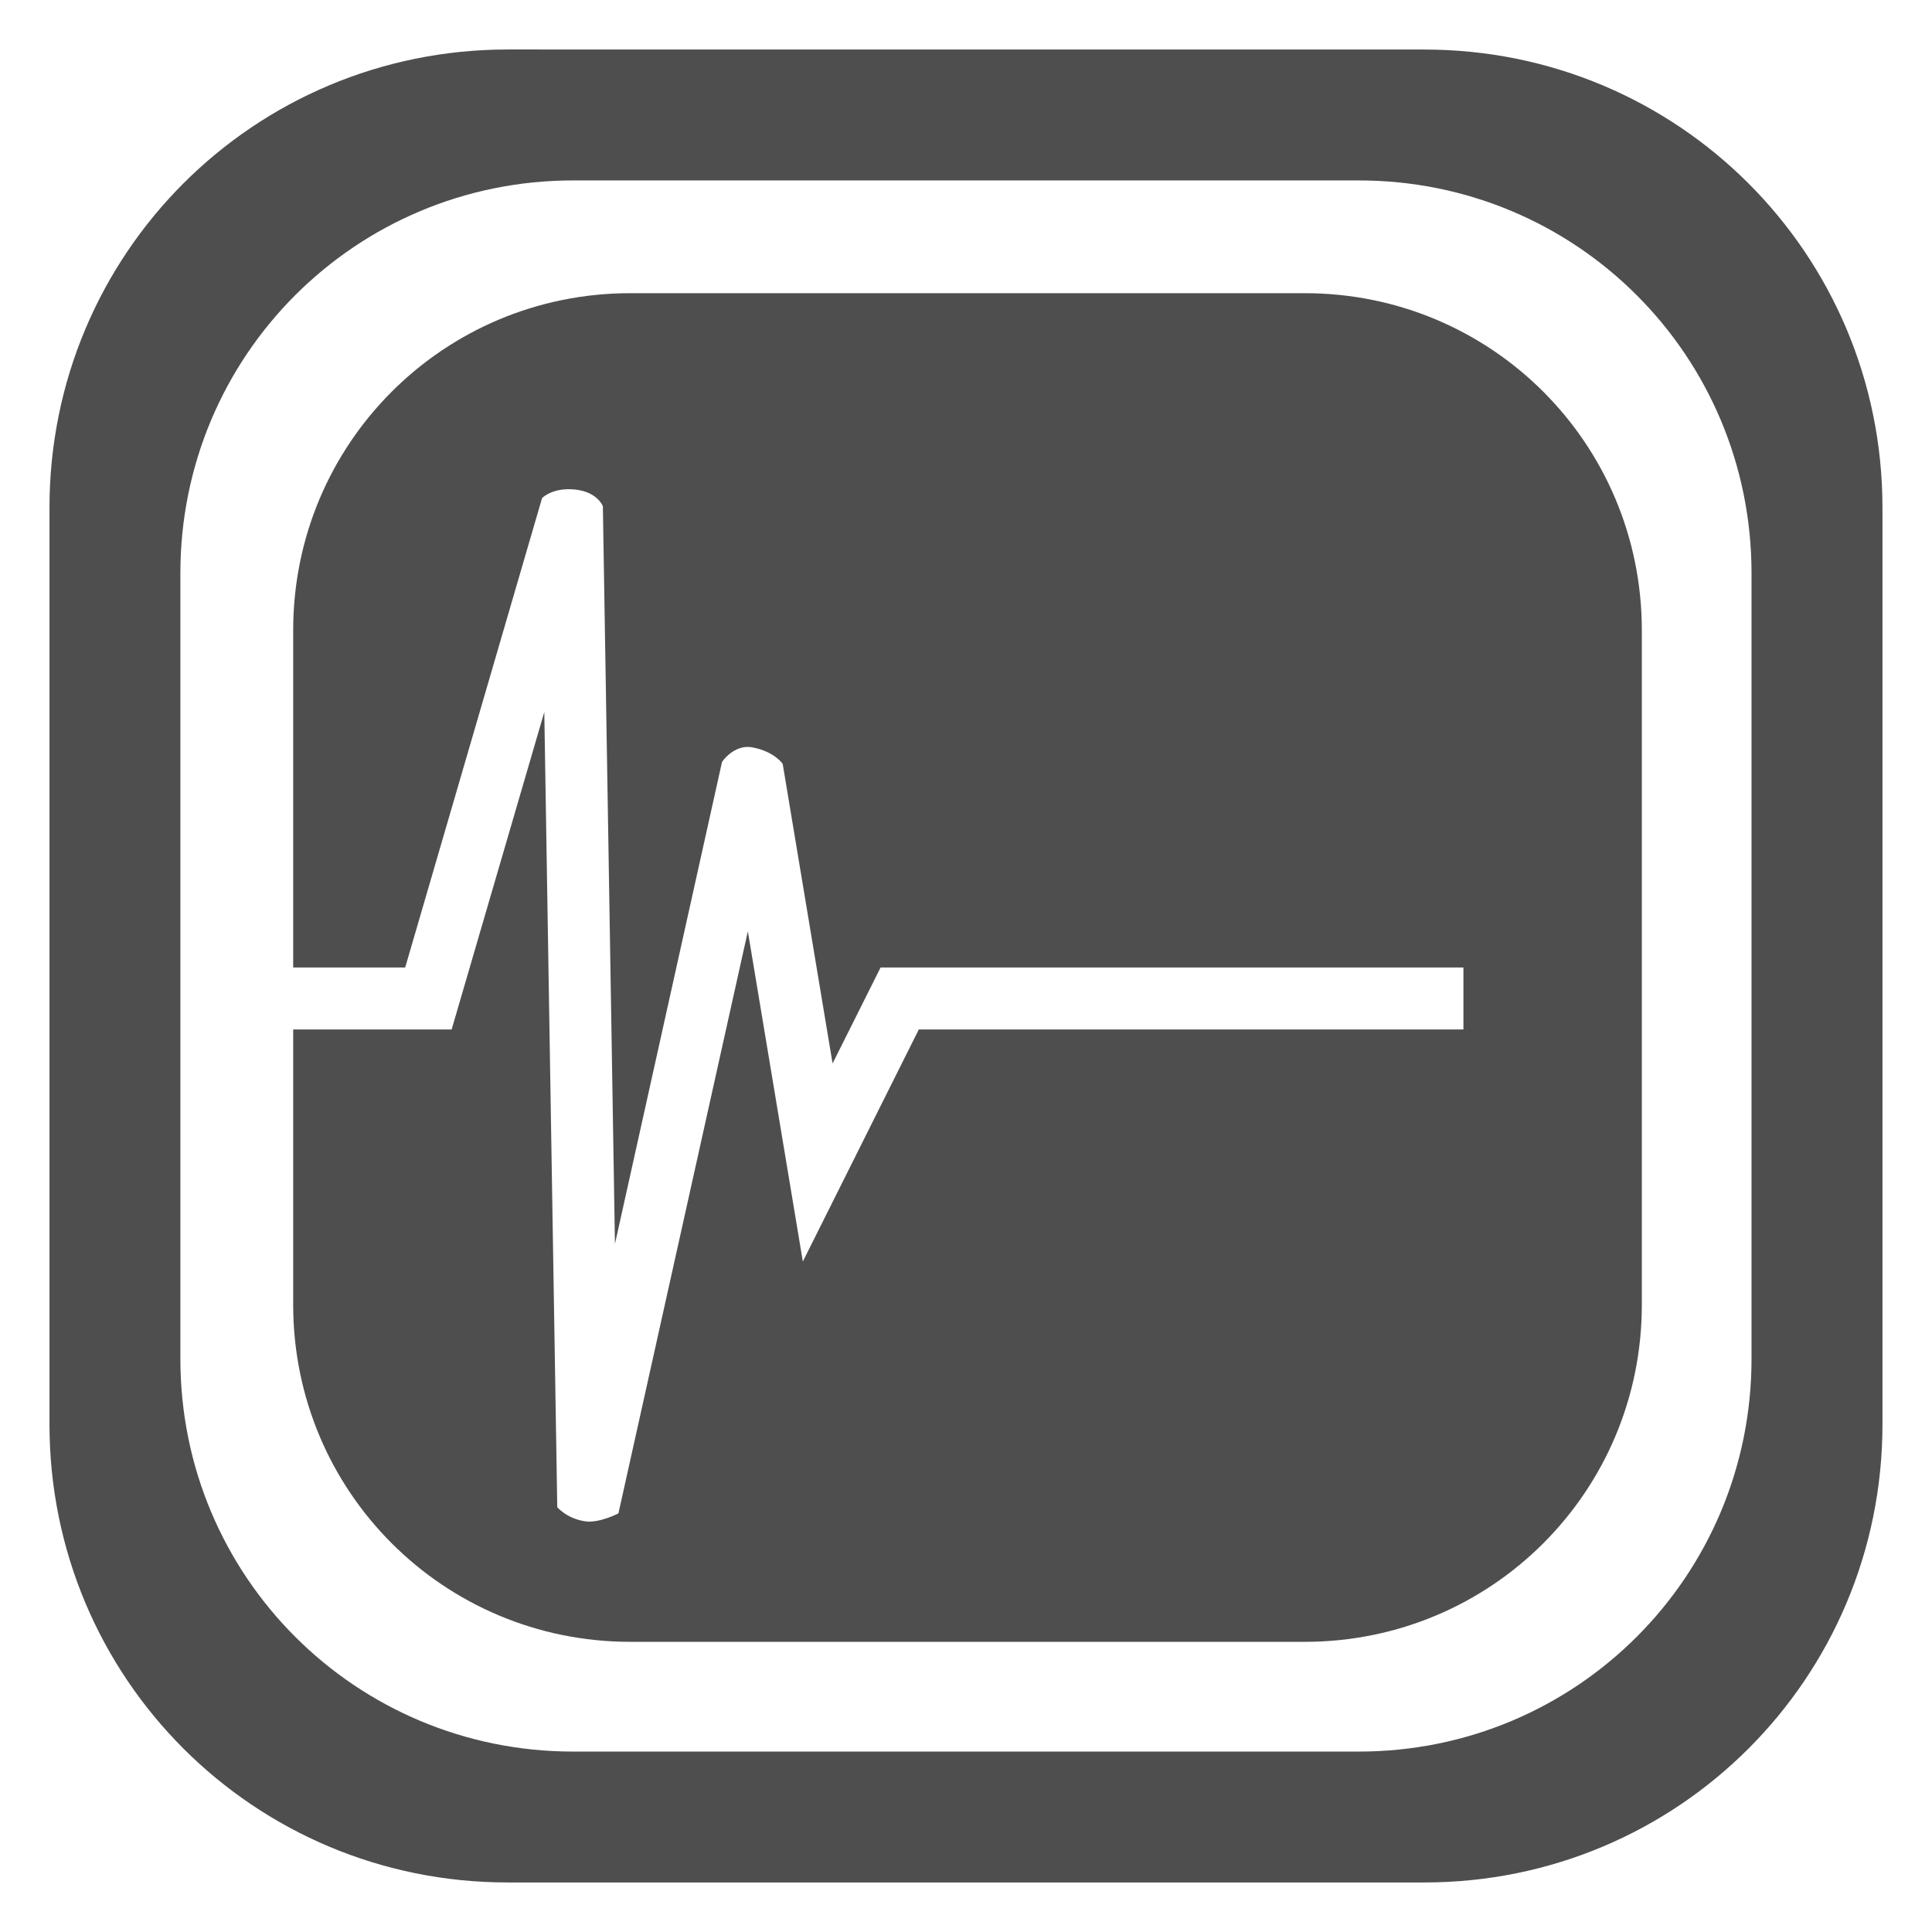 <?xml version="1.0" encoding="UTF-8" standalone="no"?>
<svg
   xmlns:dc="http://purl.org/dc/elements/1.1/"
   xmlns:cc="http://creativecommons.org/ns#"
   xmlns:rdf="http://www.w3.org/1999/02/22-rdf-syntax-ns#"
   xmlns:svg="http://www.w3.org/2000/svg"
   xmlns="http://www.w3.org/2000/svg"
   xmlns:sodipodi="http://sodipodi.sourceforge.net/DTD/sodipodi-0.dtd"
   xmlns:inkscape="http://www.inkscape.org/namespaces/inkscape"
   width="39.042mm"
   height="39.042mm"
   viewBox="0 0 39.042 39.042"
   version="1.1"
   id="svg8"
   inkscape:version="1.0.2 (e86c870879, 2021-01-15)"
   sodipodi:docname="Status_icon.svg">
  <defs
     id="defs2">
    <inkscape:path-effect
       effect="fillet_chamfer"
       id="path-effect866"
       is_visible="true"
       lpeversion="1"
       satellites_param="F,0,0,1,0,0,0,47 @ F,0,0,1,0,0,0,47 @ F,0,0,1,0,0,0,47 @ F,0,0,1,0,0,0,47"
       unit="px"
       method="auto"
       mode="F"
       radius="0"
       chamfer_steps="47"
       flexible="false"
       use_knot_distance="true"
       apply_no_radius="true"
       apply_with_radius="true"
       only_selected="false"
       hide_knots="false" />
  </defs>
  <sodipodi:namedview
     id="base"
     pagecolor="#ffffff"
     bordercolor="#666666"
     borderopacity="1.0"
     inkscape:pageopacity="0.0"
     inkscape:pageshadow="2"
     inkscape:zoom="4"
     inkscape:cx="23.040936"
     inkscape:cy="85.097467"
     inkscape:document-units="px"
     inkscape:current-layer="layer1"
     inkscape:document-rotation="0"
     showgrid="true"
     inkscape:window-width="1912"
     inkscape:window-height="1021"
     inkscape:window-x="0"
     inkscape:window-y="0"
     inkscape:window-maximized="1"
     inkscape:lockguides="false"
     showguides="false"
     showborder="false"
     inkscape:showpageshadow="false"
     fit-margin-top="1"
     fit-margin-right="1"
     lock-margins="true"
     fit-margin-left="1"
     fit-margin-bottom="1">
    <inkscape:grid
       type="xygrid"
       id="grid857"
       originx="-21.49"
       originy="-55.885" />
  </sodipodi:namedview>
  <g
     inkscape:label="Layer 1"
     inkscape:groupmode="layer"
     id="layer1"
     transform="translate(-21.49,-55.885)">
    <g
       id="g970">
      <path
         id="rect844"
         style="opacity:1;fill:#4d4d4d;fill-opacity:0.992;stroke:none;stroke-width:1;stroke-opacity:0.992"
         d="m 31.75,56.885 c -5.13,0 -9.26,4.13 -9.26,9.26 v 18.521 c 0,5.13 4.13,9.26 9.26,9.26 h 18.521 c 5.13,0 9.26,-4.13 9.26,-9.26 V 66.146 c 0,-5.13 -4.13,-9.26 -9.26,-9.26 z m 1.323,2.646 h 15.875 c 4.397,0 7.937,3.54 7.937,7.938 v 15.875 c 0,4.397 -3.54,7.937 -7.937,7.937 h -15.875 c -4.397,0 -7.938,-3.54 -7.938,-7.937 v -15.875 c 0,-4.397 3.54,-7.938 7.938,-7.938 z" />
      <path
         id="rect844-3"
         style="opacity:1;fill:#4d4d4d;fill-opacity:0.992;stroke:none;stroke-width:2.776;stroke-opacity:0.992"
         d="m 48.068,22.357 c -14.244,0 -25.711,11.467 -25.711,25.711 v 25.711 h 8.541 l 10.438,-35.795 c 0,0 0.587,-0.627 1.877,-0.676 0.184,-0.007 0.382,-0.003 0.596,0.018 1.759,0.166 2.164,1.279 2.164,1.279 l 0.922,56.25 8.158,-36.725 c -0.03,-0.012 0.918,-1.402 2.316,-1.139 1.702,0.32 2.318,1.264 2.318,1.264 l 3.803,22.84 3.66,-7.316 h 31.145 10.939 2.363 v 4.725 H 109.234 98.295 70.066 l -8.844,17.695 -4.193,-25.18 -9.869,44.387 c 0,0 -1.465,0.759 -2.523,0.607 -1.406,-0.201 -2.141,-1.08 -2.141,-1.08 L 41.506,54.299 34.441,78.504 H 22.357 v 20.986 c 0,14.244 11.467,25.711 25.711,25.711 h 51.422 c 14.244,0 25.711,-11.467 25.711,-25.711 V 48.068 c 0,-14.244 -11.467,-25.711 -25.711,-25.711 z"
         transform="matrix(0.265,0,0,0.265,21.49,55.885)" />
    </g>
  </g>
</svg>
